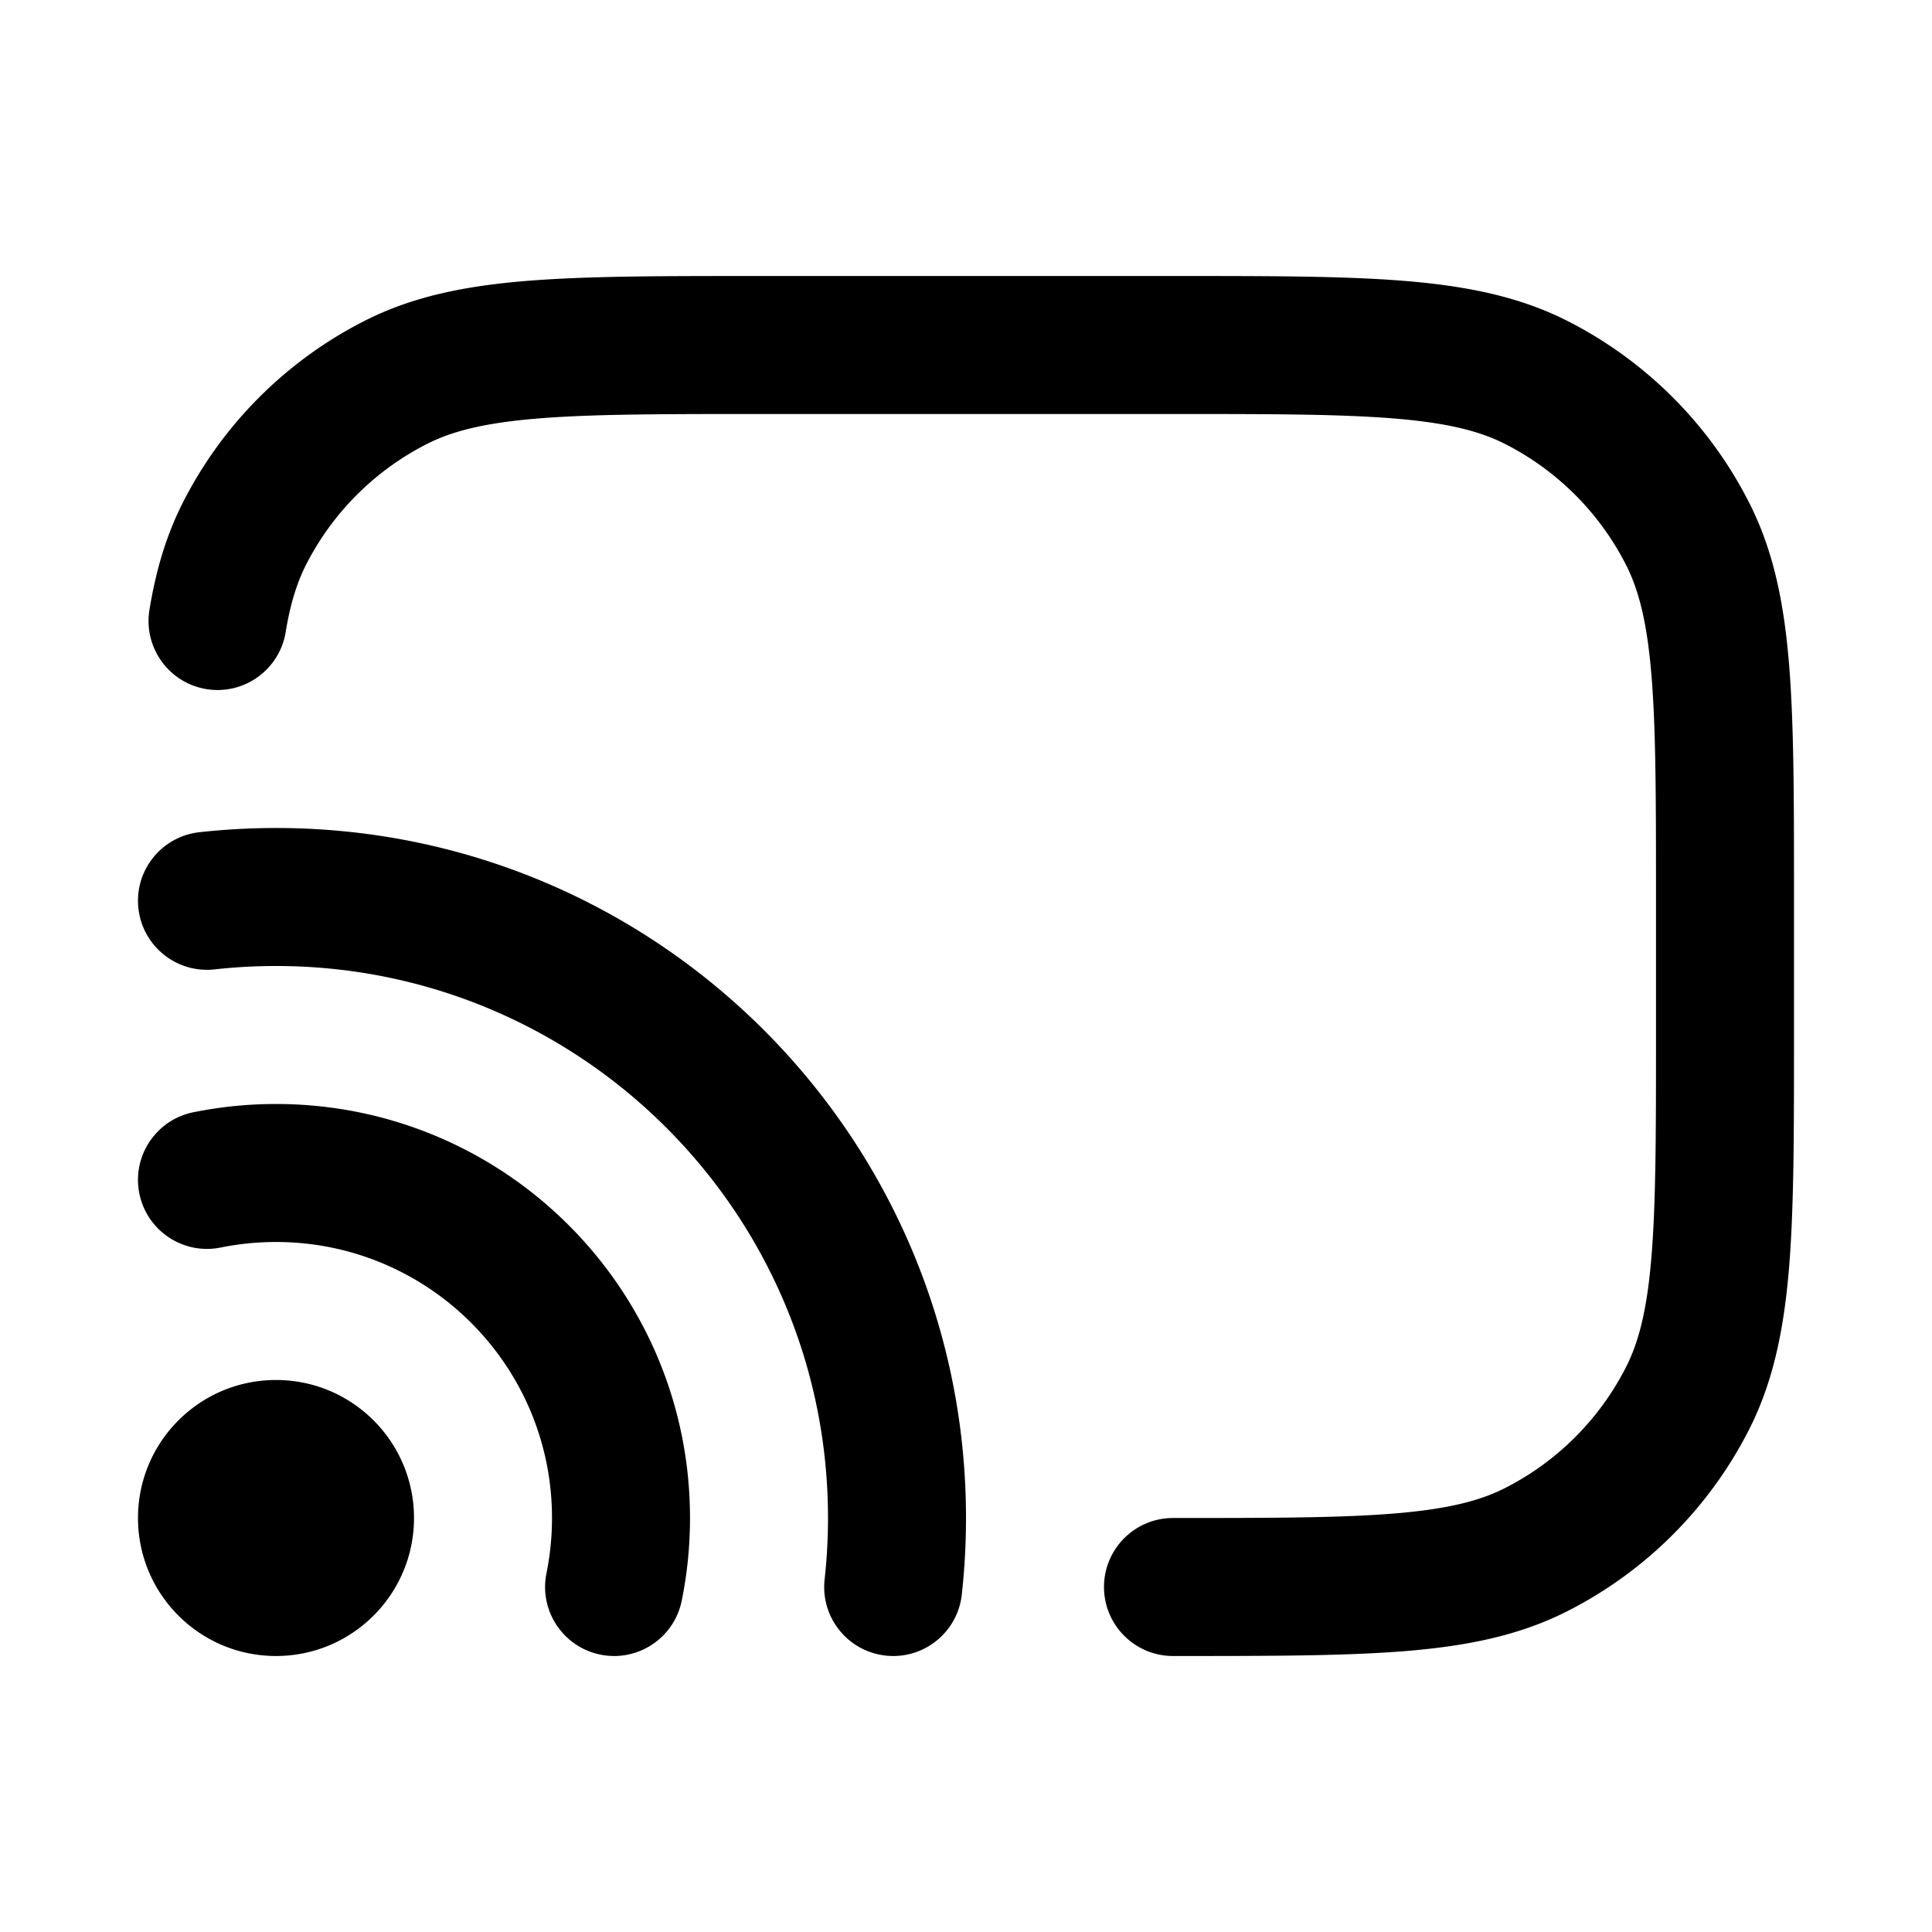 <svg xmlns="http://www.w3.org/2000/svg" fill="none" viewBox="0 0 28 28"><path fill="currentColor" d="M17.044 4h-6.088c-1.363 0-2.447 0-3.322.071-.896.073-1.659.226-2.358.583a6 6 0 0 0-2.622 2.622c-.246.483-.395.995-.488 1.562-.089.545.28 1.059.825 1.149.545.089 1.059-.28 1.149-.825.068-.417.166-.722.296-.978a4 4 0 0 1 1.748-1.748c.37-.189.842-.308 1.613-.371C8.581 6.001 9.584 6 11 6h6c1.417 0 2.419.001 3.203.065.772.063 1.243.182 1.613.371a4 4 0 0 1 1.748 1.748c.189.37.308.842.371 1.613.064.784.065 1.786.065 3.203v2c0 1.417-.001 2.419-.065 3.203-.063.772-.182 1.243-.371 1.613a4 4 0 0 1-1.748 1.748c-.37.189-.842.308-1.613.371-.784.064-1.786.065-3.203.065-.552 0-1 .448-1 1s.448 1 1 1h.044c1.363 0 2.447 0 3.322-.071.896-.073 1.659-.226 2.358-.583a6 6 0 0 0 2.622-2.622c.356-.699.509-1.463.583-2.358.071-.875.071-1.958.071-3.321v-2.088c0-1.363 0-2.447-.071-3.322-.073-.896-.226-1.659-.583-2.358a6 6 0 0 0-2.622-2.622c-.699-.356-1.463-.509-2.358-.583C19.491 4 18.407 4 17.044 4ZM6 22c0 1.105-.895 2-2 2-1.105 0-2-.895-2-2s.895-2 2-2c1.105 0 2 .895 2 2Z"/><path fill="#000" d="M4 18a4.029 4.029 0 0 0-.801.08c-.541.11-1.069-.24-1.179-.781-.11-.541.24-1.069.781-1.179A6.024 6.024 0 0 1 4 16c3.314 0 6 2.686 6 6 0 .41-.041.811-.12 1.199-.11.541-.638.891-1.179.781-.541-.11-.891-.638-.781-1.179.052-.258.08-.526.08-.801 0-2.209-1.791-4-4-4Z"/><path fill="#000" d="M3.11 14.049A8.09 8.09 0 0 1 4 14c4.418 0 8 3.582 8 8 0 .301-.017.598-.049.89-.061.549.335 1.043.884 1.104.549.061 1.043-.335 1.104-.884A10.105 10.105 0 0 0 14 22c0-5.523-4.477-10-10-10-.375 0-.745.021-1.11.061-.549.061-.945.555-.884 1.104.061.549.555.945 1.104.884Z"/></svg>
